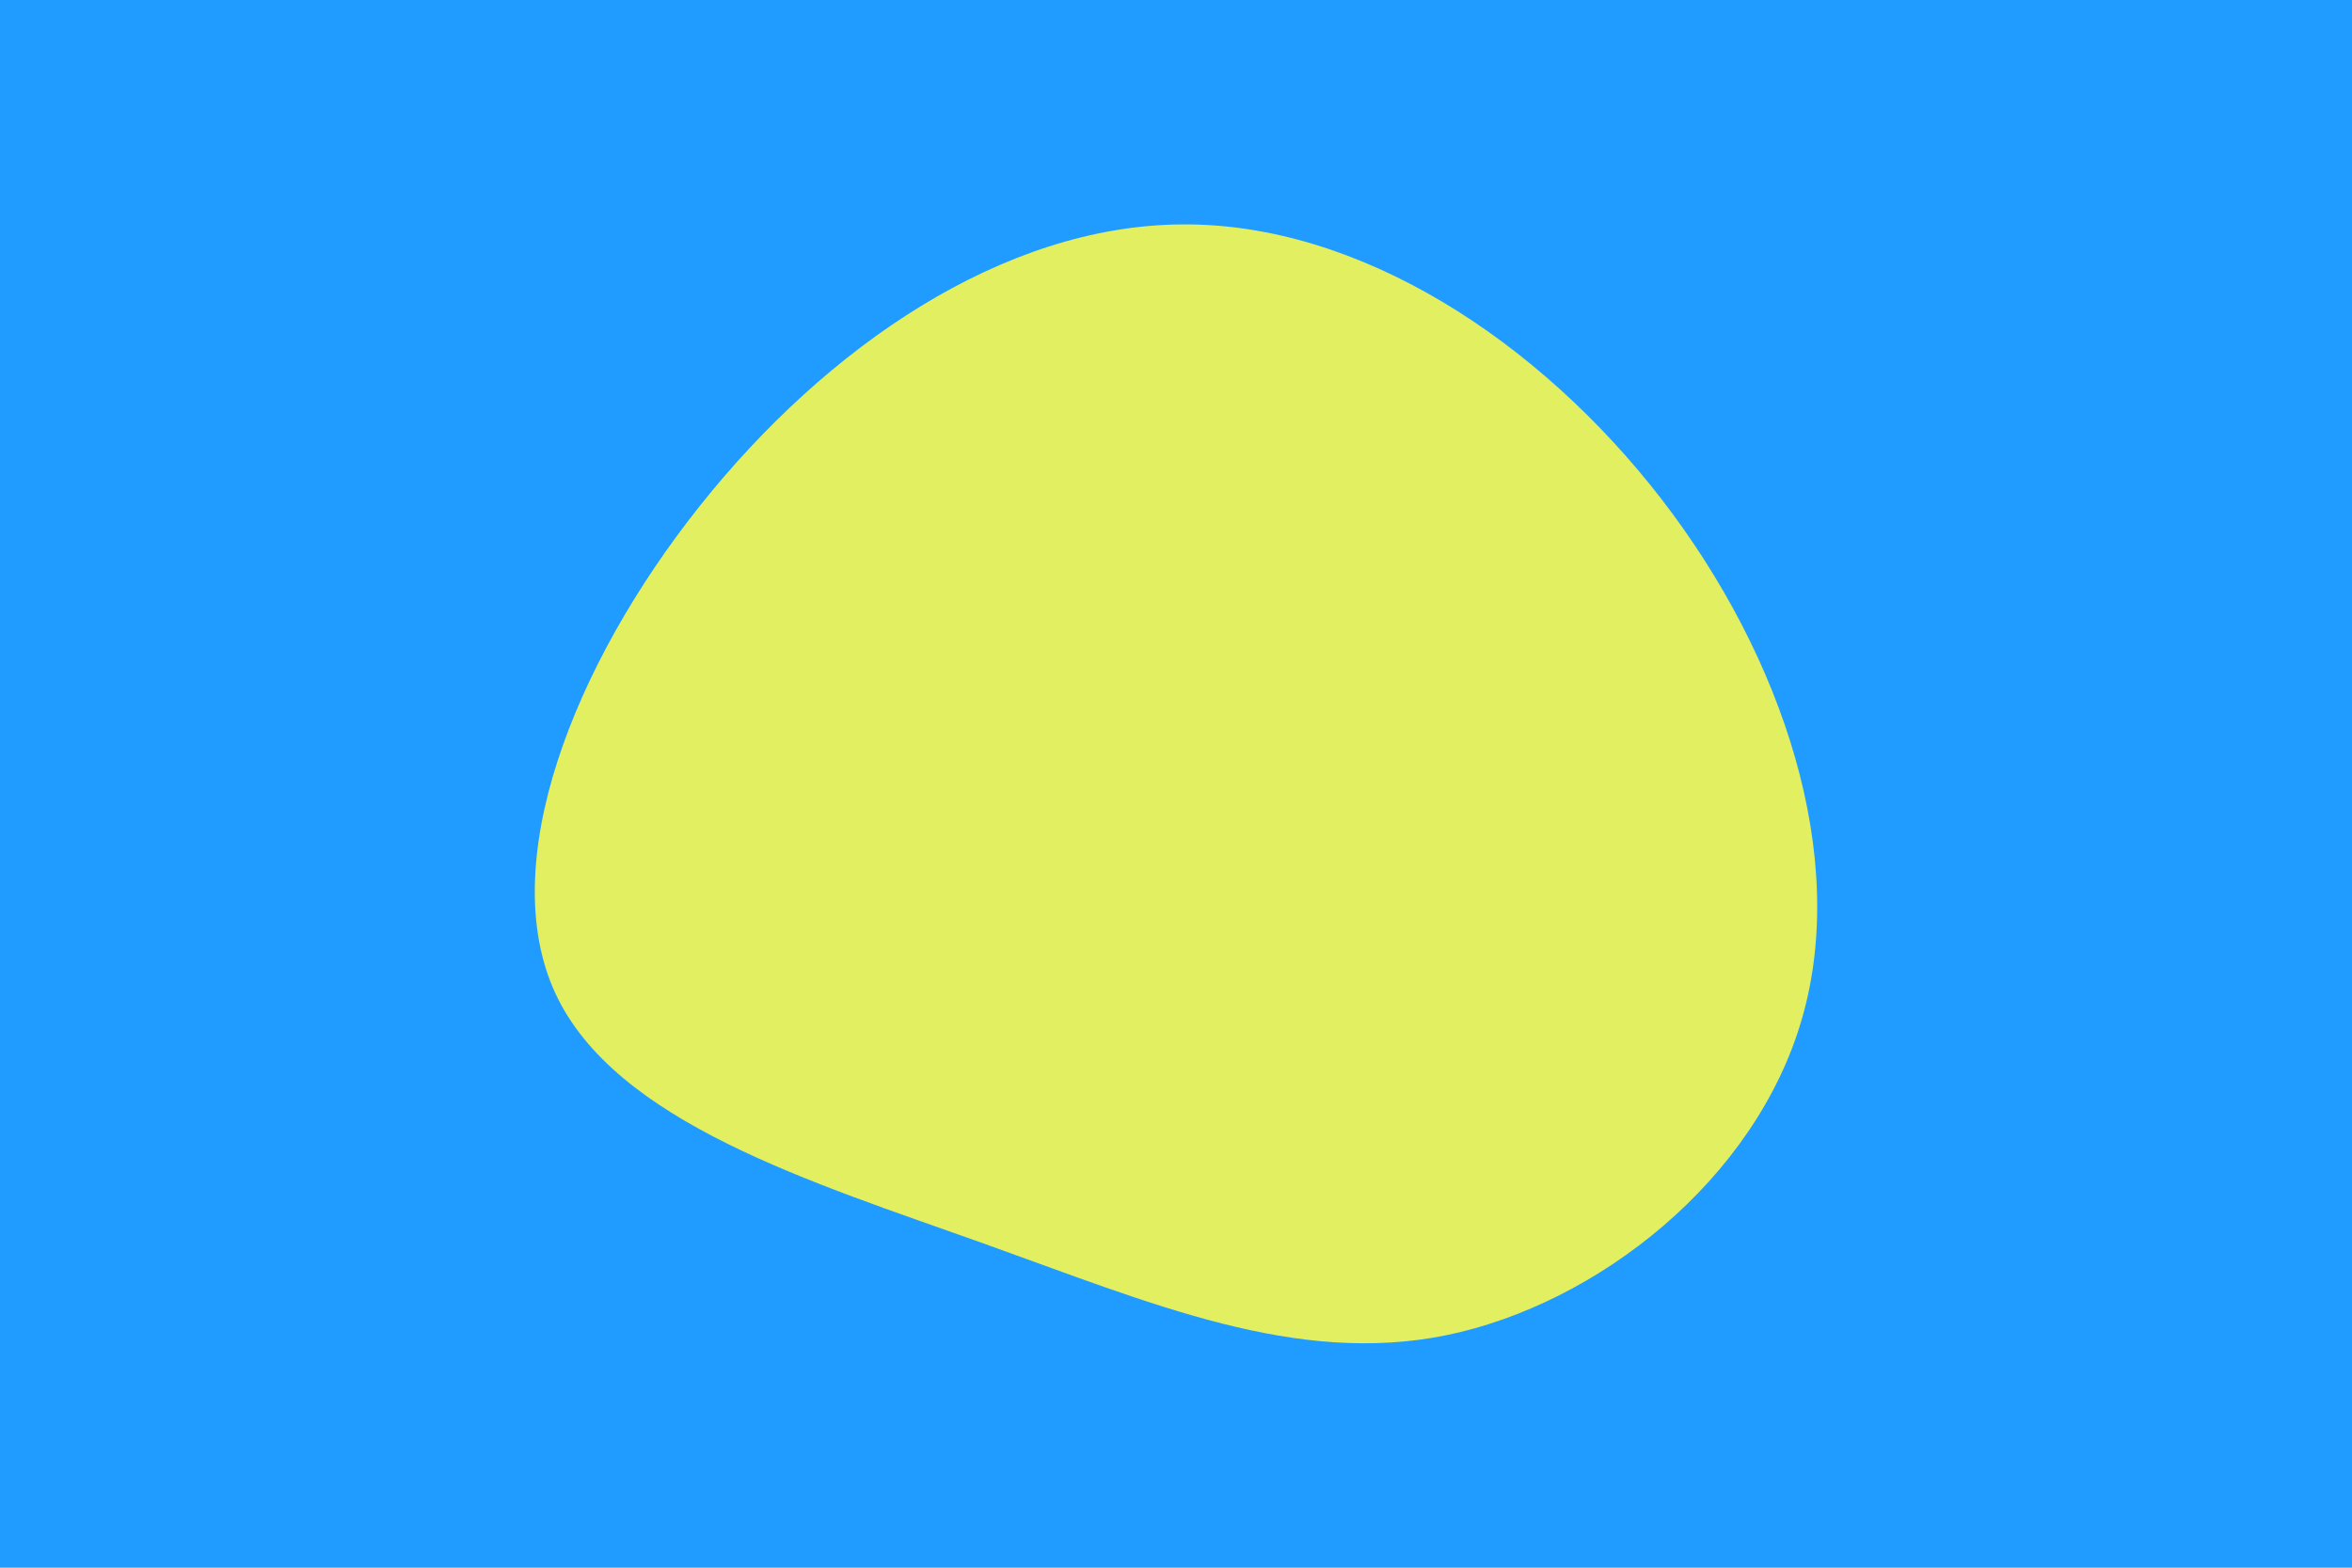 <svg id="visual" viewBox="0 0 900 600" width="900" height="600" xmlns="http://www.w3.org/2000/svg" xmlns:xlink="http://www.w3.org/1999/xlink" version="1.1"><rect x="0" y="0" width="900" height="600" fill="#209bff"></rect><g transform="translate(451.423 340.187)"><path d="M184.4 -149.1C231.2 -88.4 256 -12.1 238.1 49.7C220.3 111.5 159.8 158.9 102.2 170.8C44.5 182.6 -10.3 158.9 -75.4 135.6C-140.6 112.3 -216 89.4 -238.9 40C-261.8 -9.5 -232.2 -85.5 -183.6 -146.6C-135 -207.7 -67.5 -253.8 0.7 -254.3C68.8 -254.9 137.6 -209.7 184.4 -149.1" fill="#e2ef60"></path></g></svg>
